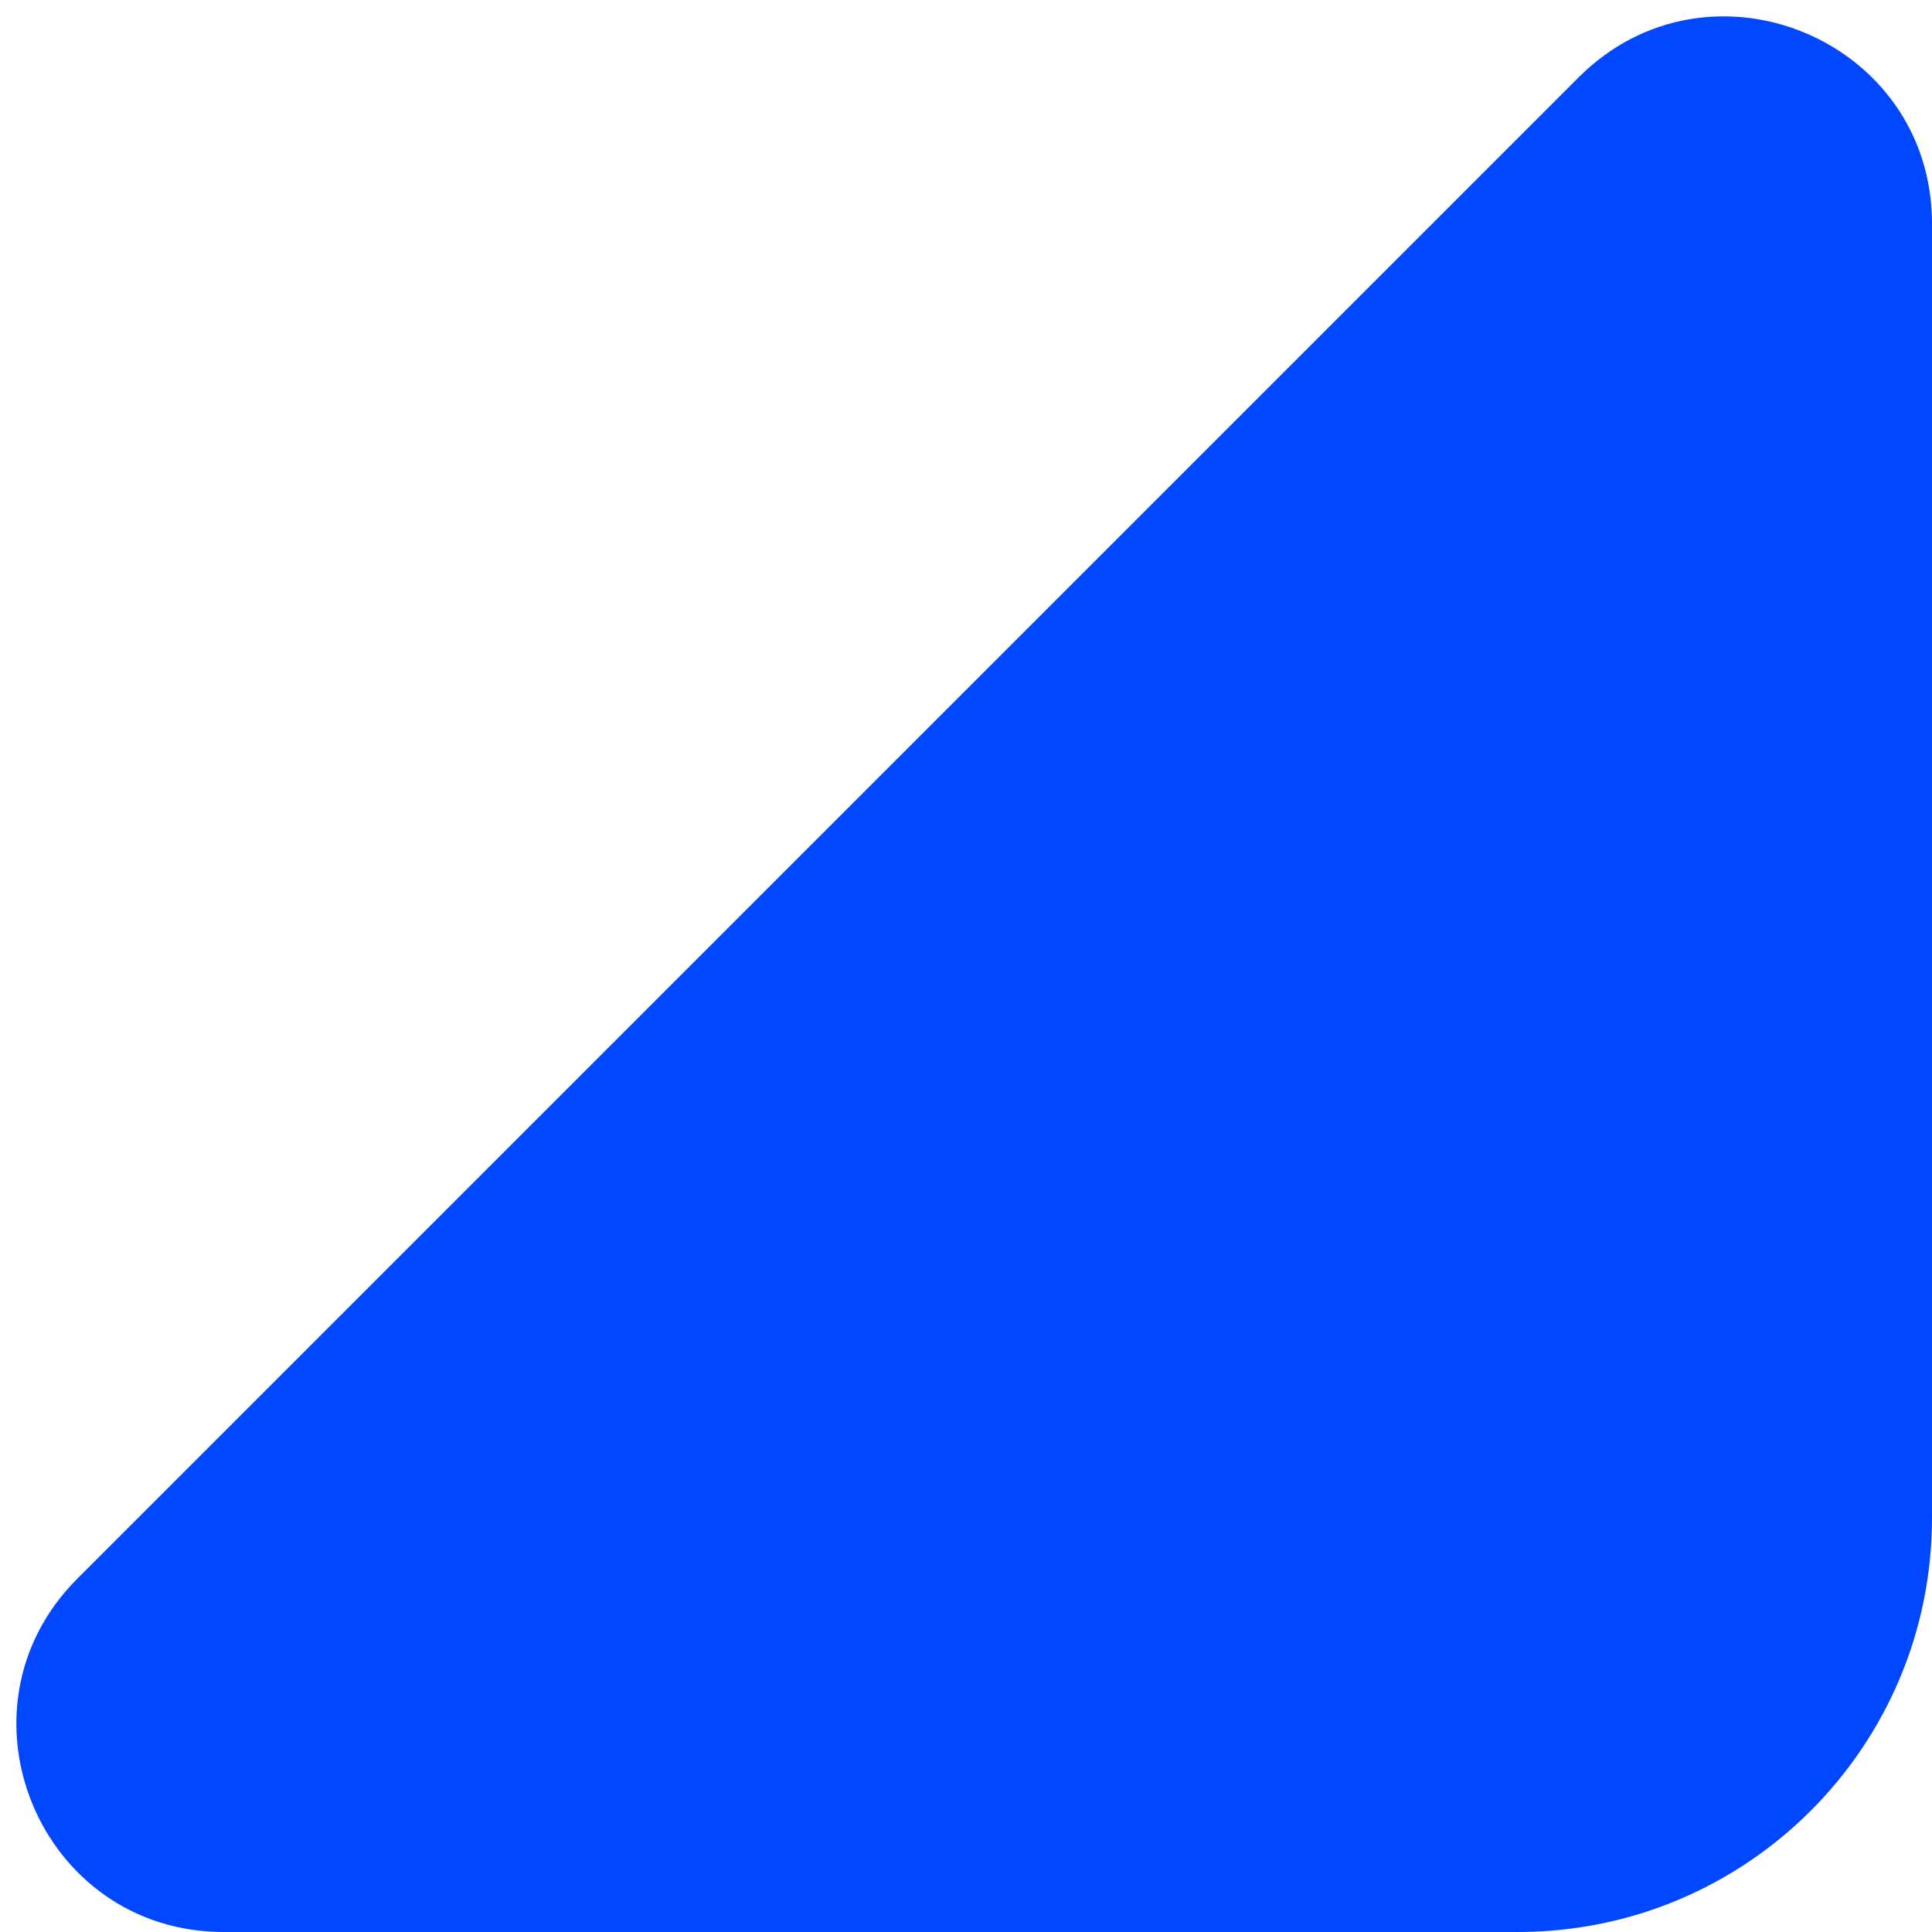 <svg width="14" height="14" viewBox="0 0 14 14" fill="none" xmlns="http://www.w3.org/2000/svg" xmlns:xlink="http://www.w3.org/1999/xlink">
<path d="M11.439,0.561L0.561,11.439C-0.384,12.384 0.285,14 1.621,14L11,14C12.657,14 14,12.657 14,11L14,1.621C14,0.285 12.384,-0.384 11.439,0.561Z" fill="#0047FF"/>
</svg>
